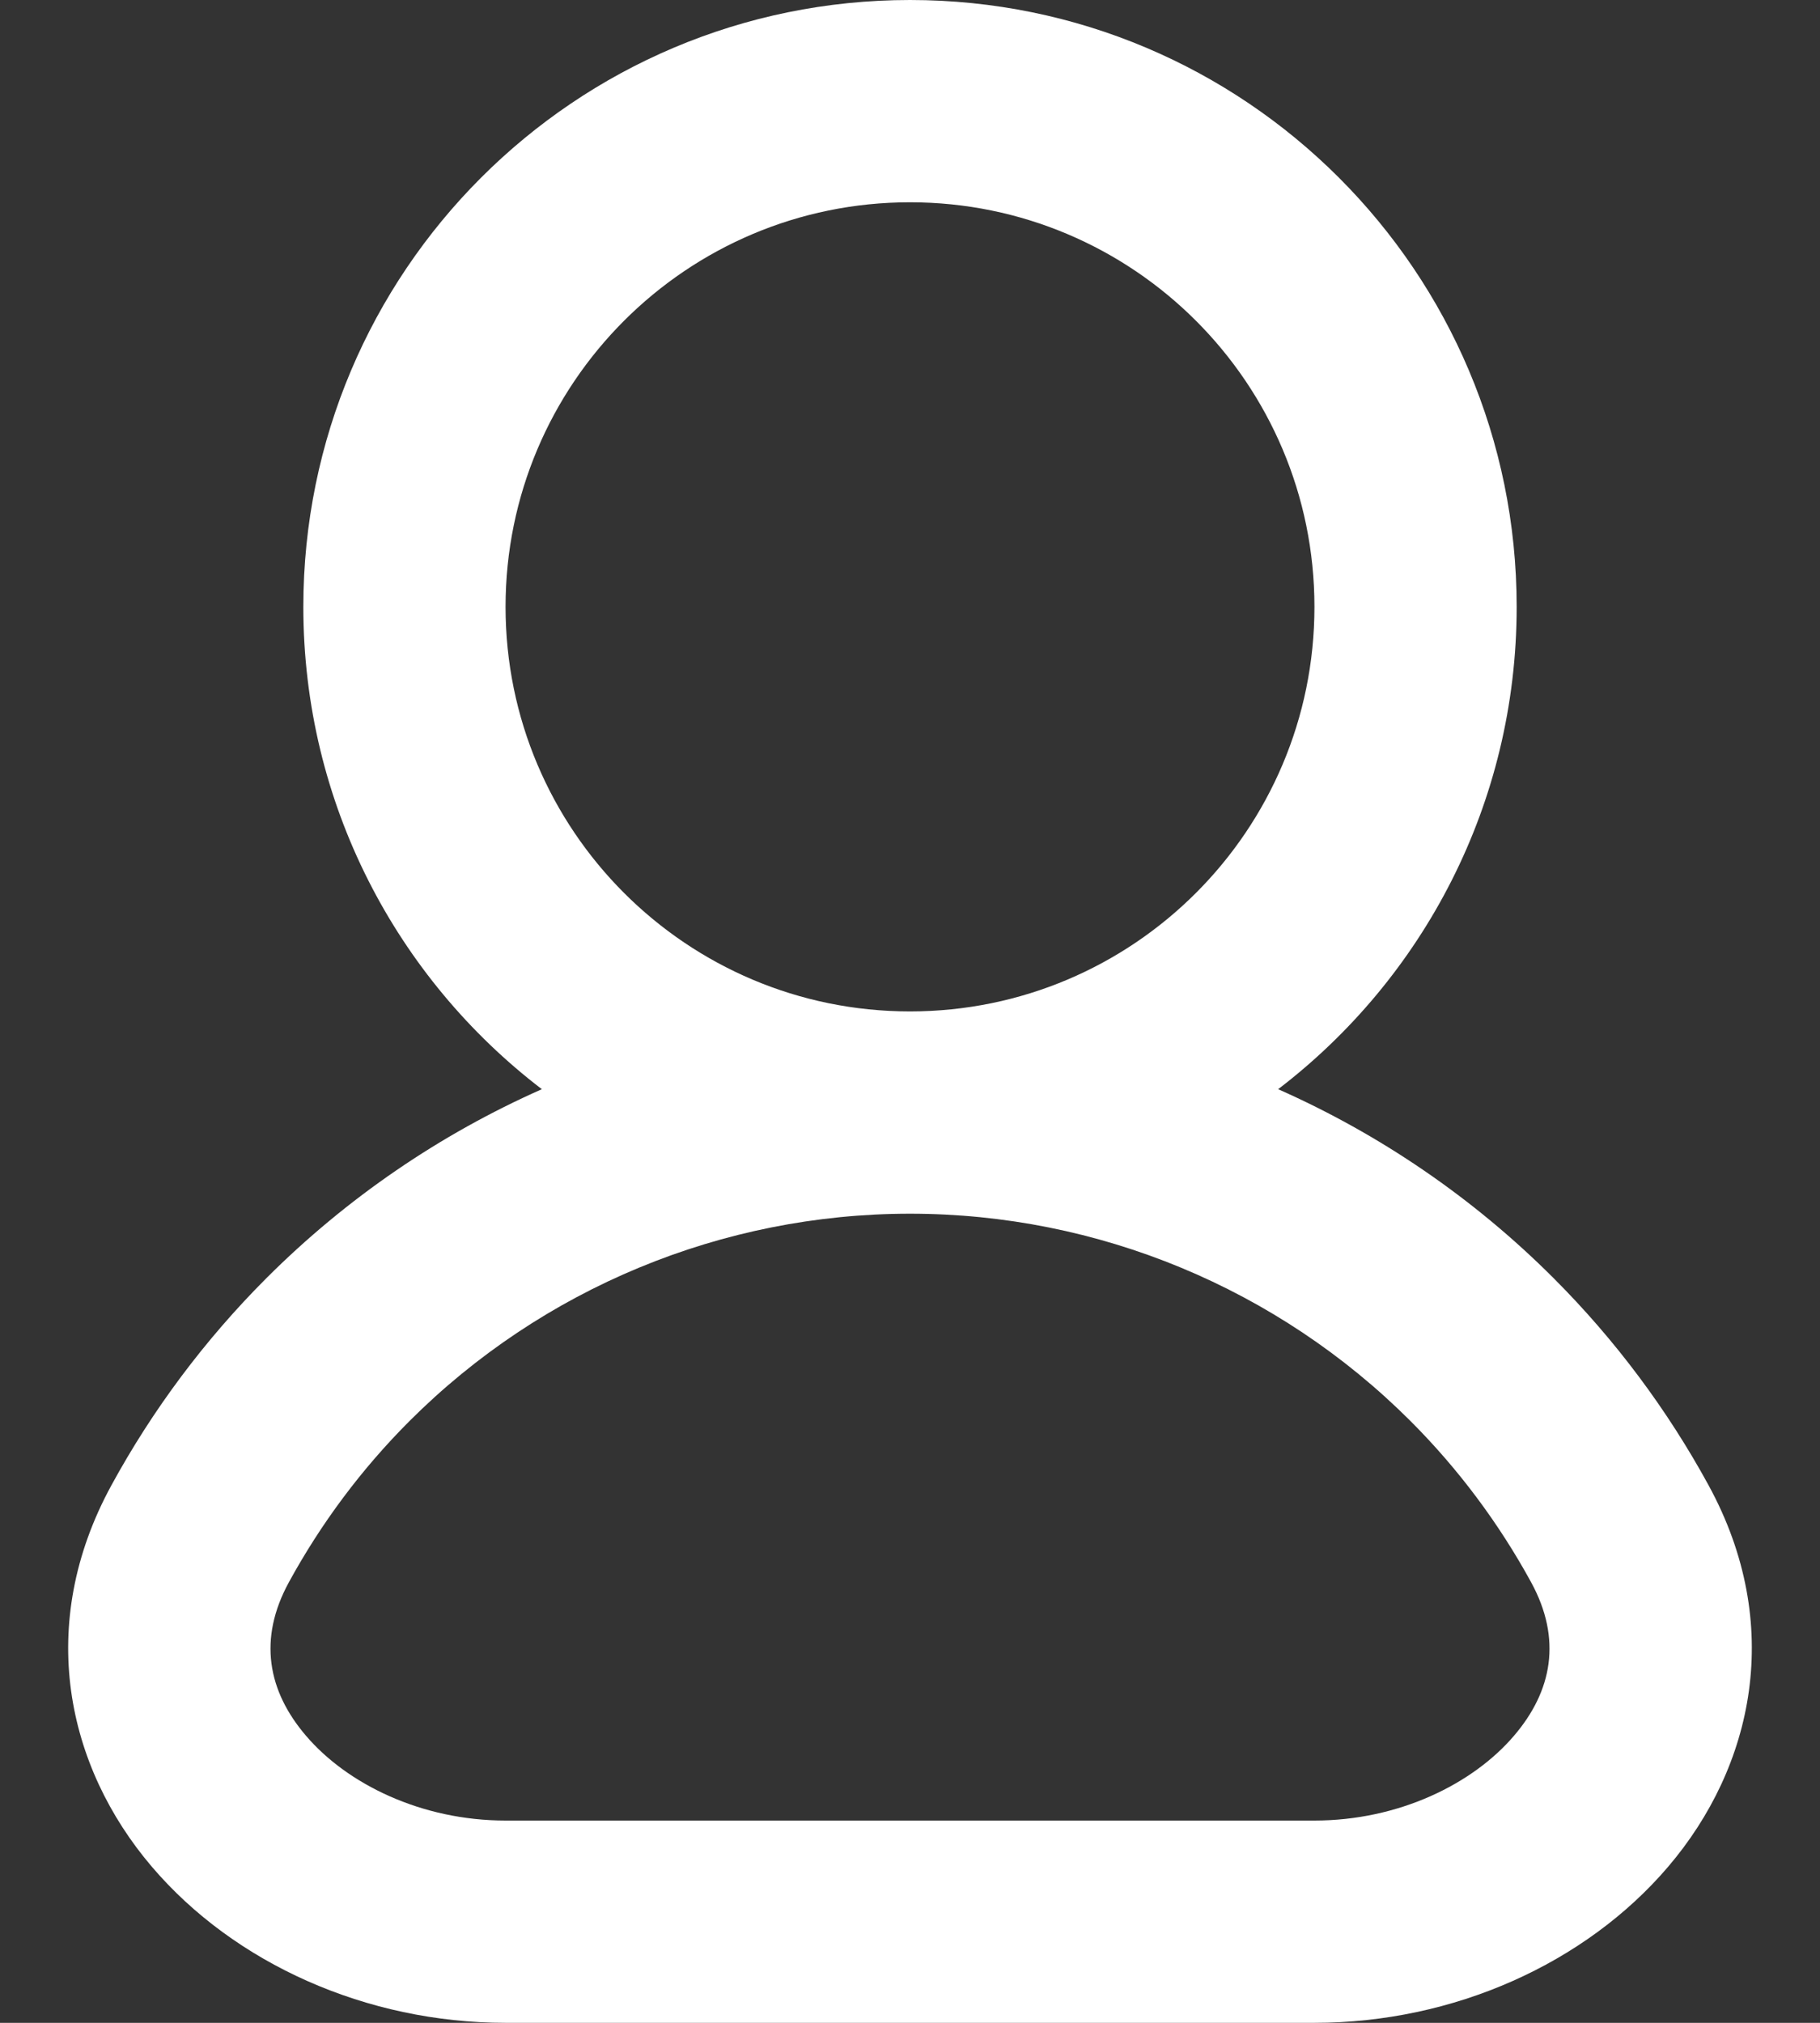 <svg width="18" height="20" viewBox="0 0 18 20" fill="none" xmlns="http://www.w3.org/2000/svg">
<rect x="0" y="0" width="18" height="20" fill="#333333" stroke="none"/>
<path fill-rule="evenodd" clip-rule="evenodd" d="M9 2C6.791 2 5 3.791 5 6C5 8.209 6.791 10 9 10C11.209 10 13 8.209 13 6C13 3.791 11.209 2 9 2ZM12.641 10.769C14.075 9.673 15 7.945 15 6C15 2.686 12.314 0 9 0C5.686 0 3 2.686 3 6C3 7.945 3.925 9.673 5.359 10.769C4.354 11.214 3.429 11.844 2.636 12.636C2.024 13.248 1.509 13.939 1.102 14.685C0.35 16.062 0.656 17.466 1.503 18.458C2.319 19.414 3.625 20 5 20H13C14.375 20 15.681 19.414 16.497 18.458C17.344 17.466 17.65 16.062 16.898 14.685C16.491 13.939 15.976 13.248 15.364 12.636C14.572 11.844 13.646 11.214 12.641 10.769ZM9 12C7.144 12 5.363 12.738 4.05 14.05C3.574 14.526 3.174 15.064 2.857 15.644C2.55 16.206 2.649 16.72 3.025 17.16C3.432 17.638 4.166 18 5 18H13C13.834 18 14.568 17.638 14.975 17.16C15.351 16.72 15.45 16.206 15.143 15.644C14.826 15.064 14.426 14.526 13.95 14.05C12.637 12.738 10.857 12 9 12Z" fill="white"/>
</svg>
